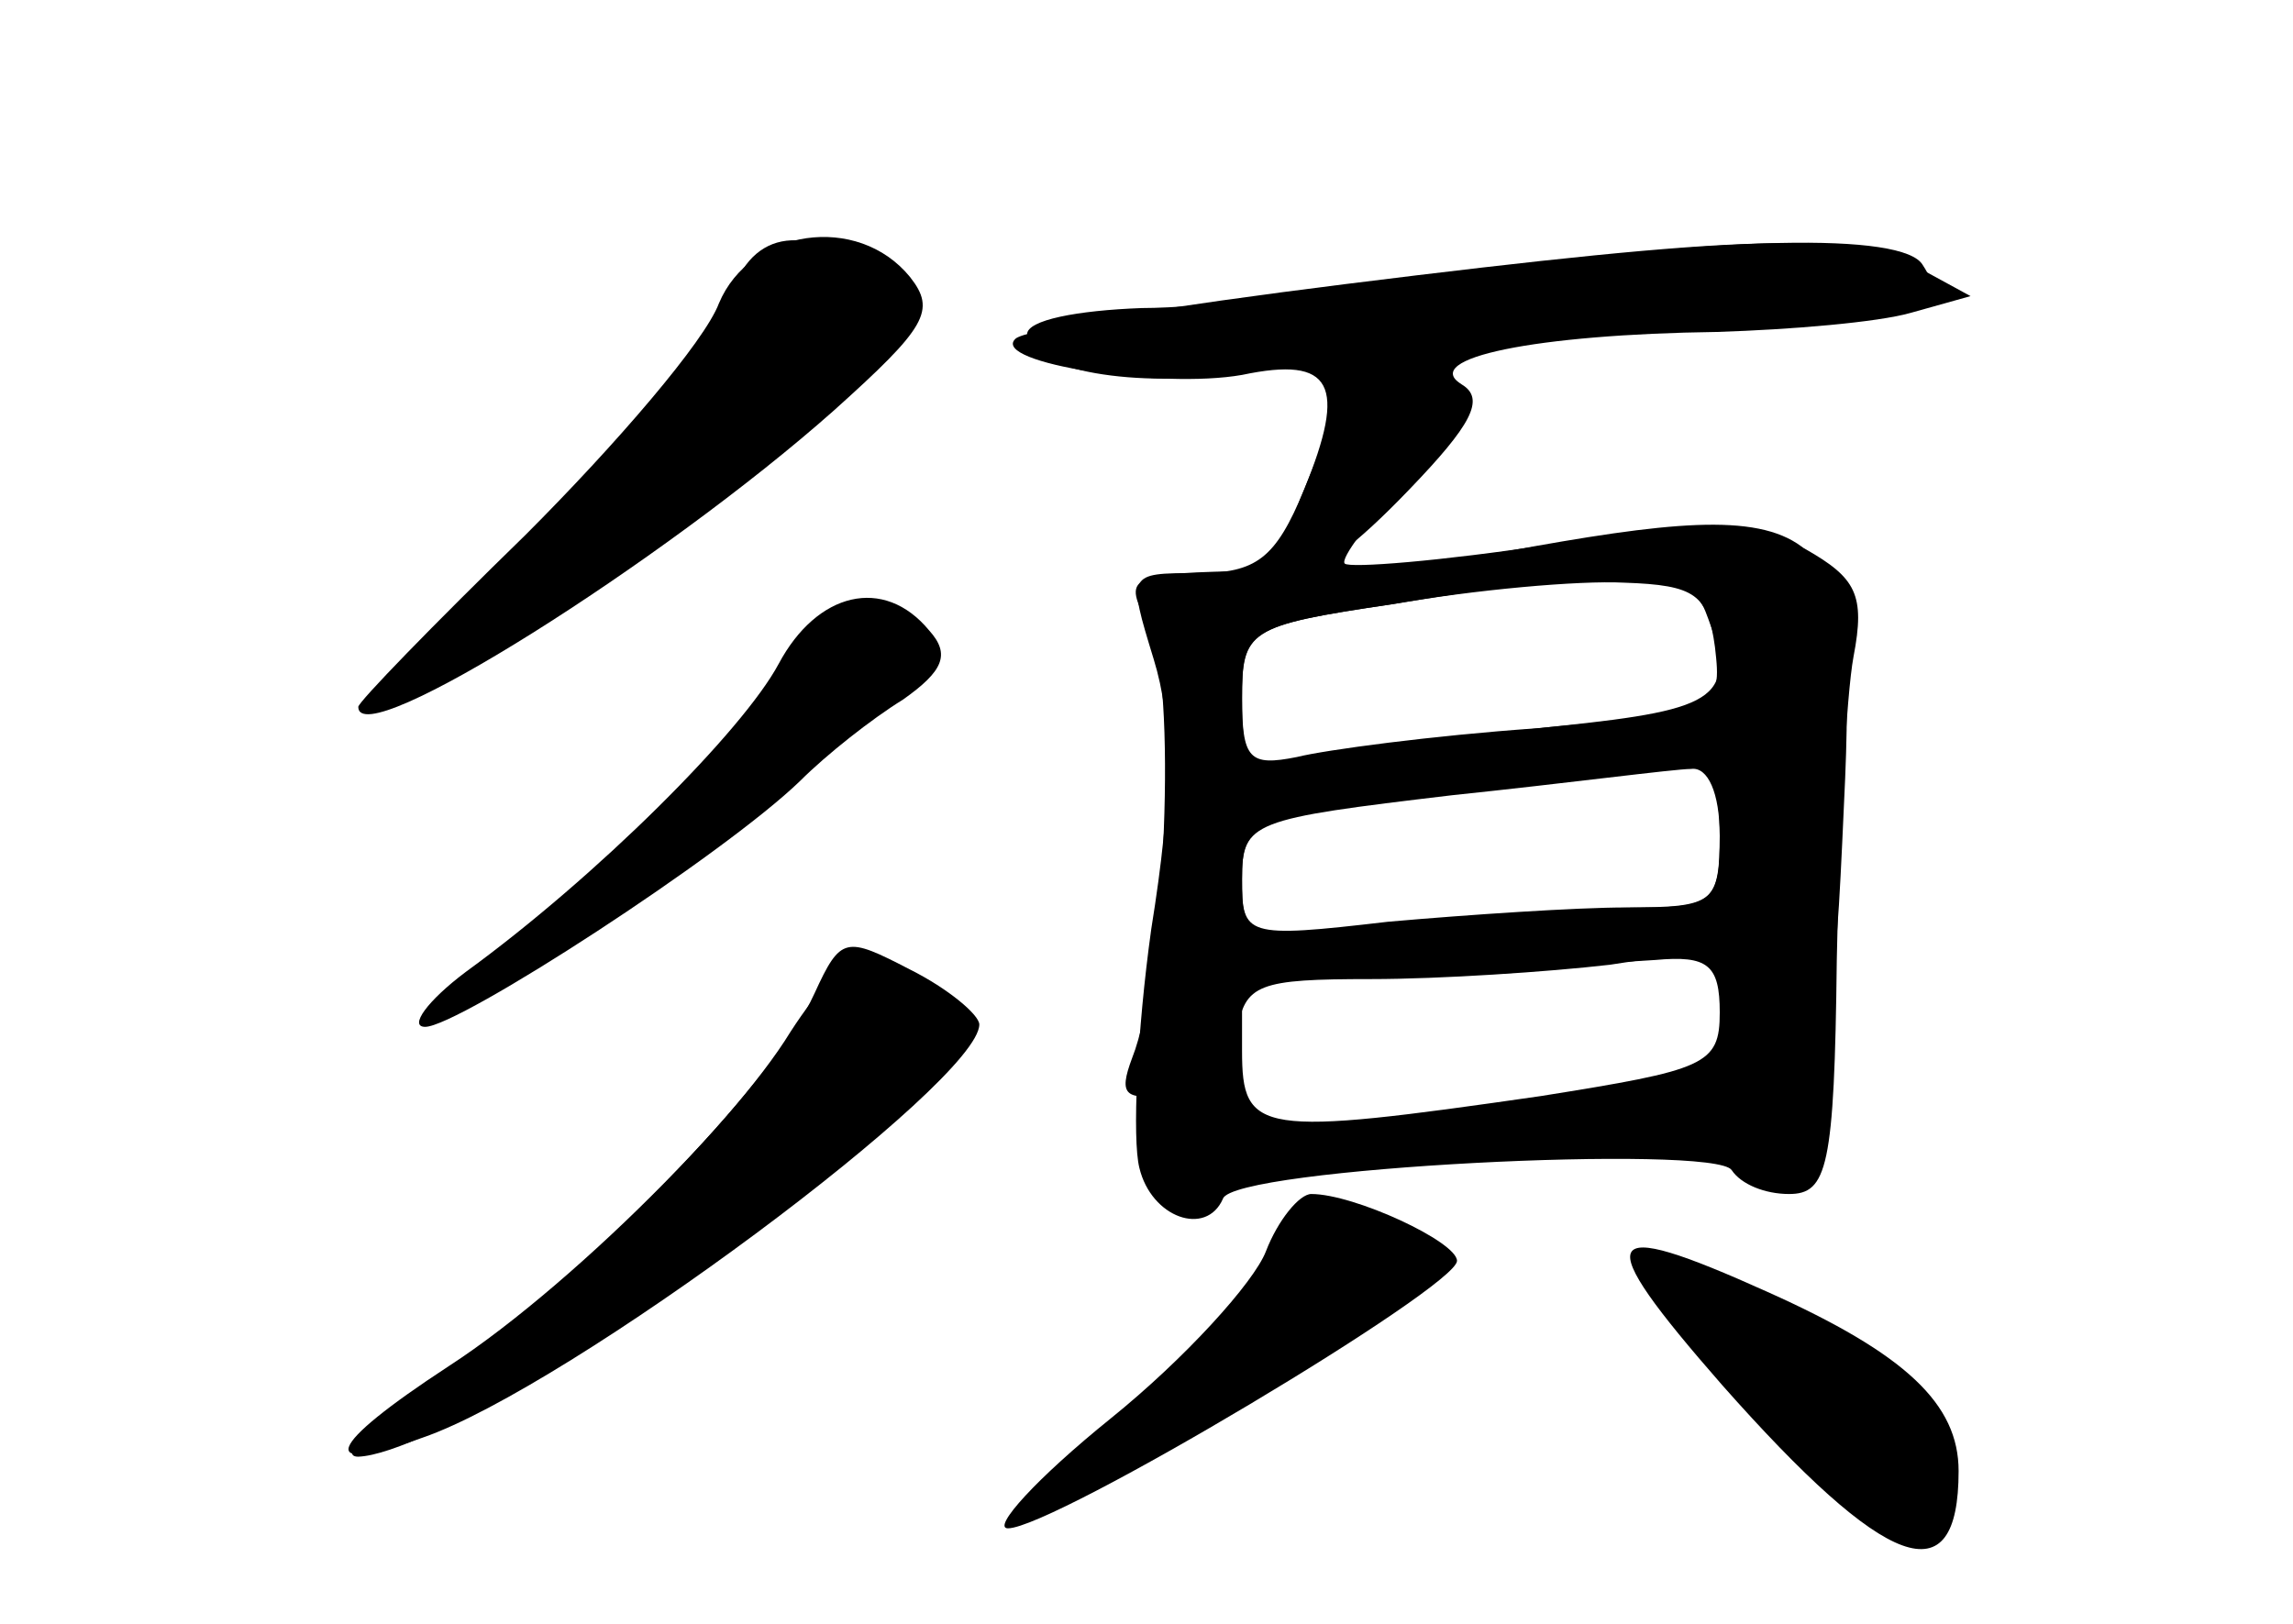 <?xml version="1.0" standalone="no"?>
<!DOCTYPE svg PUBLIC "-//W3C//DTD SVG 20010904//EN"
 "http://www.w3.org/TR/2001/REC-SVG-20010904/DTD/svg10.dtd">
<svg version="1.0" xmlns="http://www.w3.org/2000/svg"
 width="96pt" height="68pt" viewBox="0 0 96 68"
 preserveAspectRatio="xMidYMid meet">
<g transform="translate(0,68) scale(0.1,-0.1)" fill="#000000" stroke="none">
<g id="part-0" class="char-part">
  <path d="M301 553 c-6 -16 -43 -59 -81 -97 -39 -38 -70 -70 -70 -72 0 -20 128
61 199 124 39 35 43 42 32 56 -22 27 -67 20 -80 -11z"/>
  <path d="M610 565 c-47 -7 -106 -14 -132 -14 -27 -1 -48 -5 -48 -11 0 -15 46
-23 90 -16 45 7 47 2 26 -49 -12 -29 -20 -35 -45 -35 -29 0 -29 0 -18 -36 8
-26 8 -57 -1 -113 -6 -43 -8 -88 -5 -100 5 -21 28 -29 35 -13 4 13 206 23 213
12 4 -6 14 -10 24 -10 16 0 19 11 20 98 1 53 4 111 7 127 5 26 1 33 -20 45
-21 11 -41 11 -107 2 -46 -7 -84 -10 -86 -8 -2 2 10 18 27 36 23 24 28 35 19
41 -18 11 19 18 113 21 79 3 95 9 83 27 -8 14 -87 12 -195 -4z m108 -156 c3
-26 2 -27 -75 -34 -43 -3 -88 -9 -100 -12 -20 -4 -23 -1 -23 25 0 28 2 30 63
39 34 6 78 10 97 9 30 -1 35 -5 38 -27z m2 -79 c0 -28 -2 -30 -39 -30 -21 0
-66 -3 -100 -6 -60 -7 -61 -6 -61 18 0 24 4 25 88 35 48 5 93 11 100 11 7 1
12 -10 12 -28z m0 -74 c0 -22 -6 -24 -75 -35 -118 -17 -125 -16 -125 19 l0 29
73 4 c39 1 84 4 100 5 22 2 27 -2 27 -22z"/>
  <path d="M326 402 c-15 -28 -76 -89 -131 -129 -16 -12 -24 -23 -17 -23 14 0
125 72 157 103 11 11 30 26 43 34 17 12 20 19 11 29 -19 23 -47 16 -63 -14z"/>
  <path d="M331 248 c-25 -41 -103 -117 -156 -152 -22 -14 -33 -26 -25 -26 27 1
124 59 193 116 65 54 67 57 51 75 -24 27 -39 24 -63 -13z"/>
  <path d="M530 156 c-5 -13 -34 -45 -65 -70 -31 -25 -50 -46 -43 -46 19 0 188
101 188 112 0 8 -43 28 -61 28 -5 0 -14 -11 -19 -24z"/>
  <path d="M721 100 c69 -78 99 -89 99 -36 0 28 -22 49 -80 75 -71 32 -75 25
-19 -39z"/>
</g>
<g id="part-1" class="char-part">
  <path d="M305 553 c-3 -15 -38 -58 -76 -95 -38 -37 -65 -68 -60 -68 15 0 125
76 171 118 43 40 44 42 26 57 -30 23 -53 18 -61 -12z"/>
</g>
<g id="part-2" class="char-part">
  <path d="M341 264 c-17 -38 -99 -121 -153 -156 -52 -34 -56 -46 -11 -30 61 21
233 149 233 173 0 4 -13 15 -29 23 -27 14 -29 14 -40 -10z"/>
</g>
<g id="part-3" class="char-part">
  <path d="M563 561 c-72 -9 -135 -19 -138 -23 -10 -10 61 -21 95 -15 38 8 44
-4 26 -48 -20 -47 -1 -47 44 0 26 27 32 38 22 44 -18 11 31 21 107 22 31 1 67
4 81 8 l25 7 -22 12 c-27 15 -72 14 -240 -7z"/>
</g>
<g id="part-4" class="char-part">
  <path d="M630 449 c-25 -4 -71 -8 -103 -8 -56 -1 -57 -2 -46 -23 12 -22 7
-146 -7 -181 -6 -16 -3 -18 17 -15 16 2 25 11 27 26 3 20 9 22 56 22 29 0 74
3 100 6 38 6 46 4 46 -10 0 -10 8 -16 24 -16 23 0 24 3 28 93 6 122 -6 131
-142 106z m84 -25 c14 -36 6 -41 -61 -48 -38 -4 -83 -9 -100 -12 -31 -6 -33
-5 -33 23 0 29 2 31 63 40 96 16 124 15 131 -3z m6 -94 c0 -27 -3 -30 -32 -30
-18 0 -63 -3 -100 -7 -68 -6 -68 -6 -68 19 0 24 4 26 83 35 45 6 90 11 100 12
13 1 17 -7 17 -29z"/>
</g>
<g id="part-5" class="char-part">
  <path d="M540 158 c0 -6 -23 -33 -51 -59 l-52 -48 52 27 c28 15 51 33 51 40 0
6 3 11 8 10 4 -1 17 2 30 6 24 8 25 27 2 34 -7 3 -10 0 -6 -6 3 -5 -1 -13 -10
-16 -12 -4 -15 -2 -10 9 3 8 1 15 -4 15 -6 0 -10 -5 -10 -12z"/>
  <path d="M705 126 c15 -23 34 -39 21 -18 -2 4 4 8 14 8 15 0 16 -3 8 -13 -8
-10 -5 -20 12 -38 26 -28 45 -32 53 -11 11 28 -36 71 -101 91 -23 7 -23 7 -7
-19z"/>
</g>
</g>
</svg>